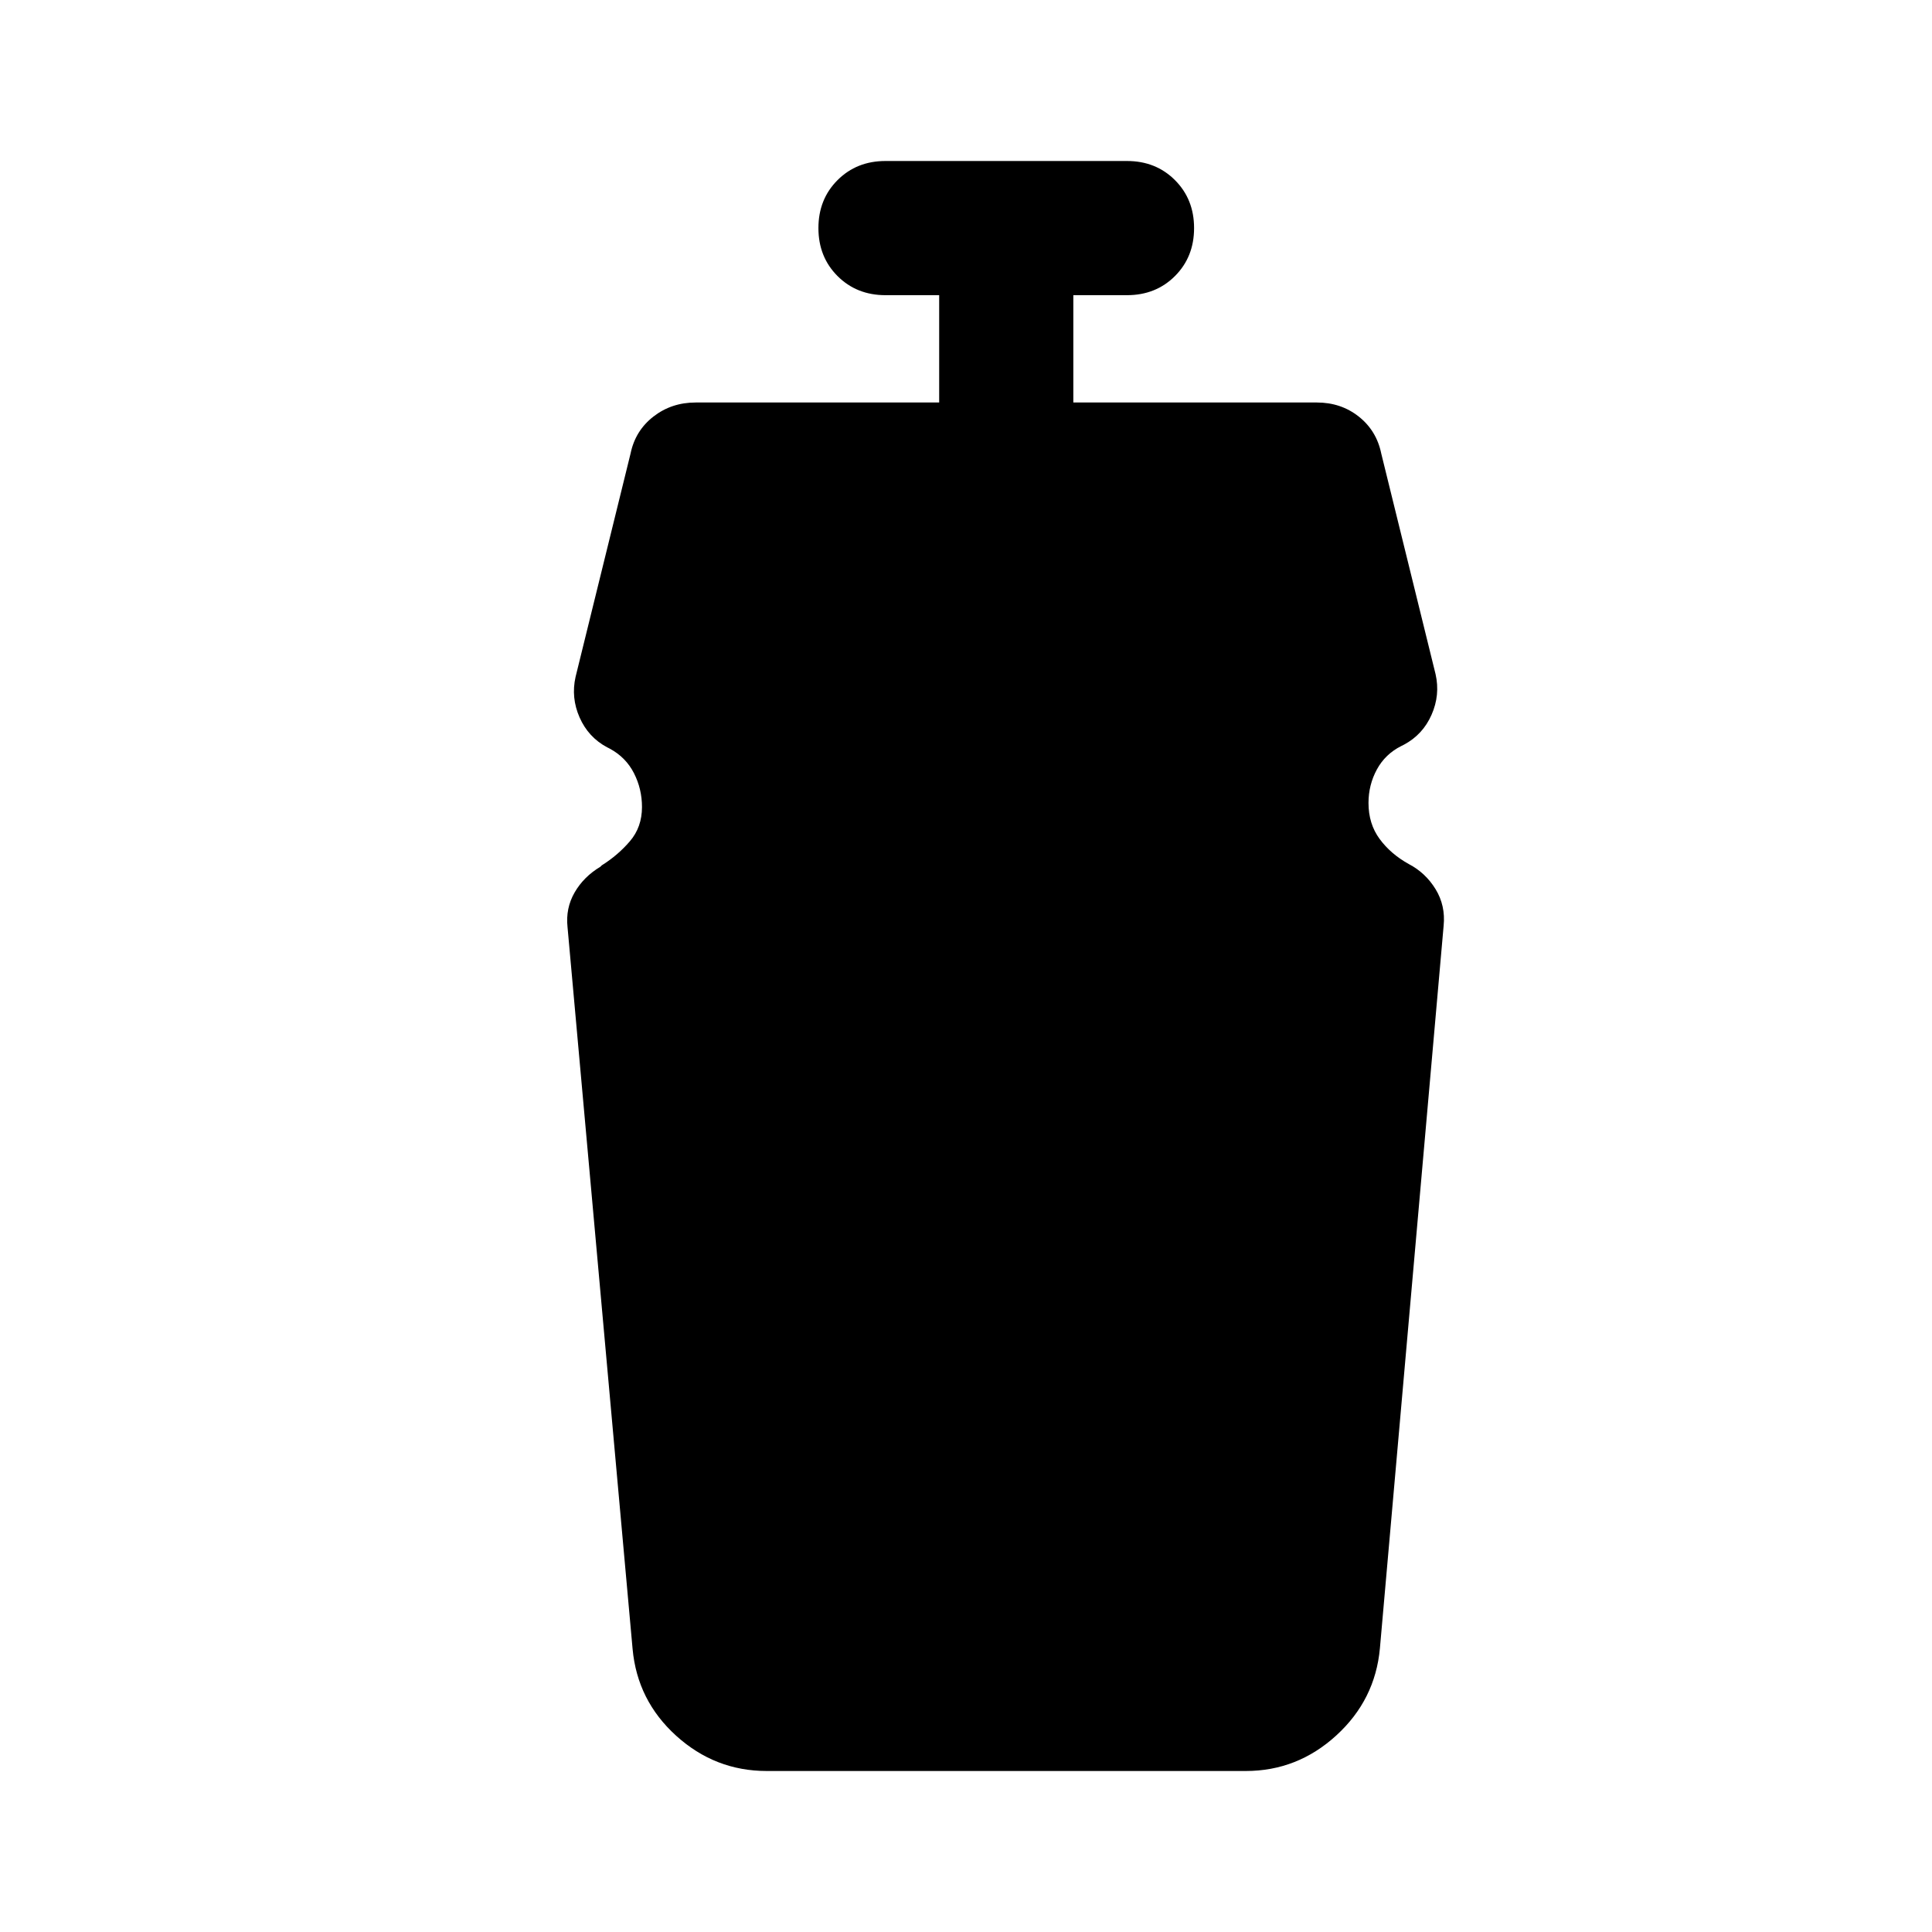 <svg xmlns="http://www.w3.org/2000/svg" height="40" viewBox="0 -960 960 960" width="40"><path d="M381-80q-25.67 0-45-17.5t-21.67-43.17L282-499.33q-1-9.34 3.5-17.17 4.5-7.83 12.83-12.83l.67-.67q8-5 14-12t6-17q0-9-4-16.83-4-7.84-12-12.17l-1.33-.67q-9.34-5-13.67-14.83t-2-20.17l27.33-111Q315.67-746 324.67-753q9-7 21-7h121v-53.33H440q-14.33 0-23.83-9.5-9.5-9.5-9.5-23.84 0-14.33 9.5-23.83 9.5-9.5 23.83-9.5h120q14.33 0 23.83 9.5 9.5 9.5 9.5 23.83 0 14.34-9.5 23.84t-23.83 9.5h-26.67V-760h121q12 0 20.84 7 8.83 7 11.16 18.33l27 109.67q2.34 10.33-2 20.17Q707-595 697.67-590l-1.34.67q-8 4-12.16 11.66Q680-570 680-561q0 10.33 5.5 17.83 5.5 7.5 14.5 12.5 8.33 4.34 13.33 12.5 5 8.17 4 18.17l-31.66 359q-2.34 25.67-21.67 43.33Q644.67-80 619-80H381Z"/></svg>